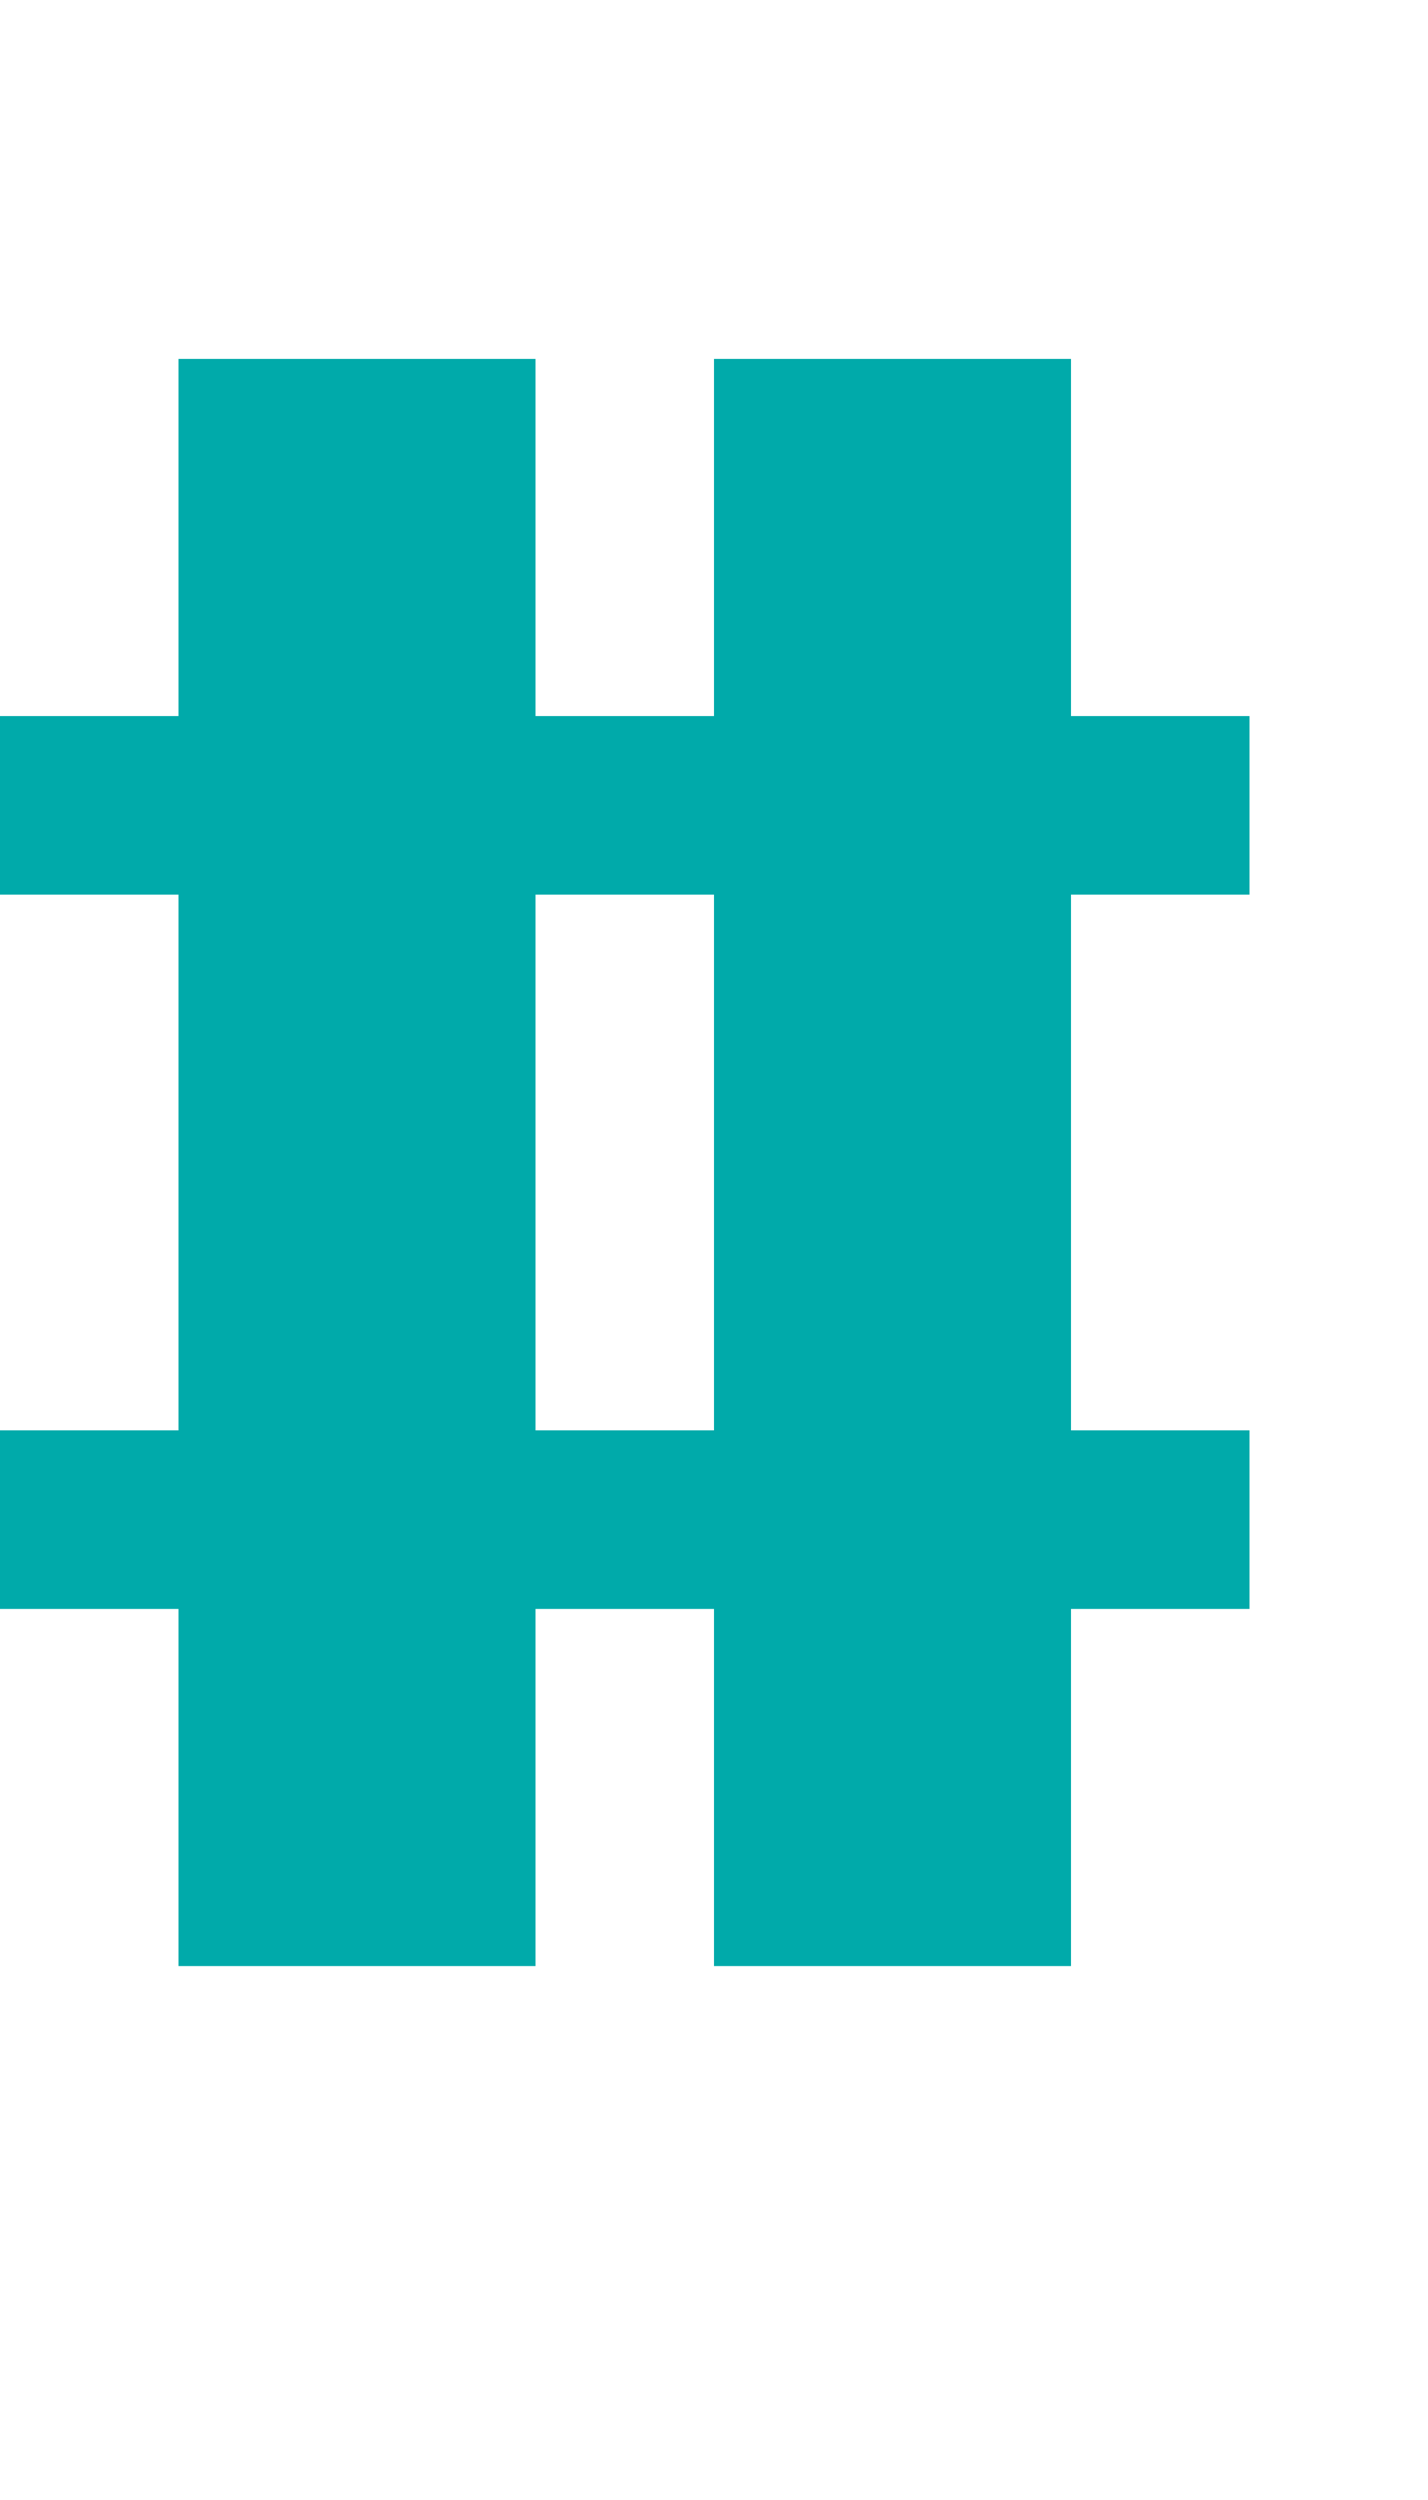 <?xml version="1.0" encoding="UTF-8"?>
  <svg xmlns="http://www.w3.org/2000/svg" viewBox="0 0 8 14">
    <path fill="#00AAAA" d="m0,9.01v-1h1v-3H0v-1h1v-2h2v2h1v-2h2v2h1v1h-1v3h1v1h-1v2h-2v-2h-1v2H1v-2H0Zm4-1v-3h-1v3h1Z" />
  </svg>
